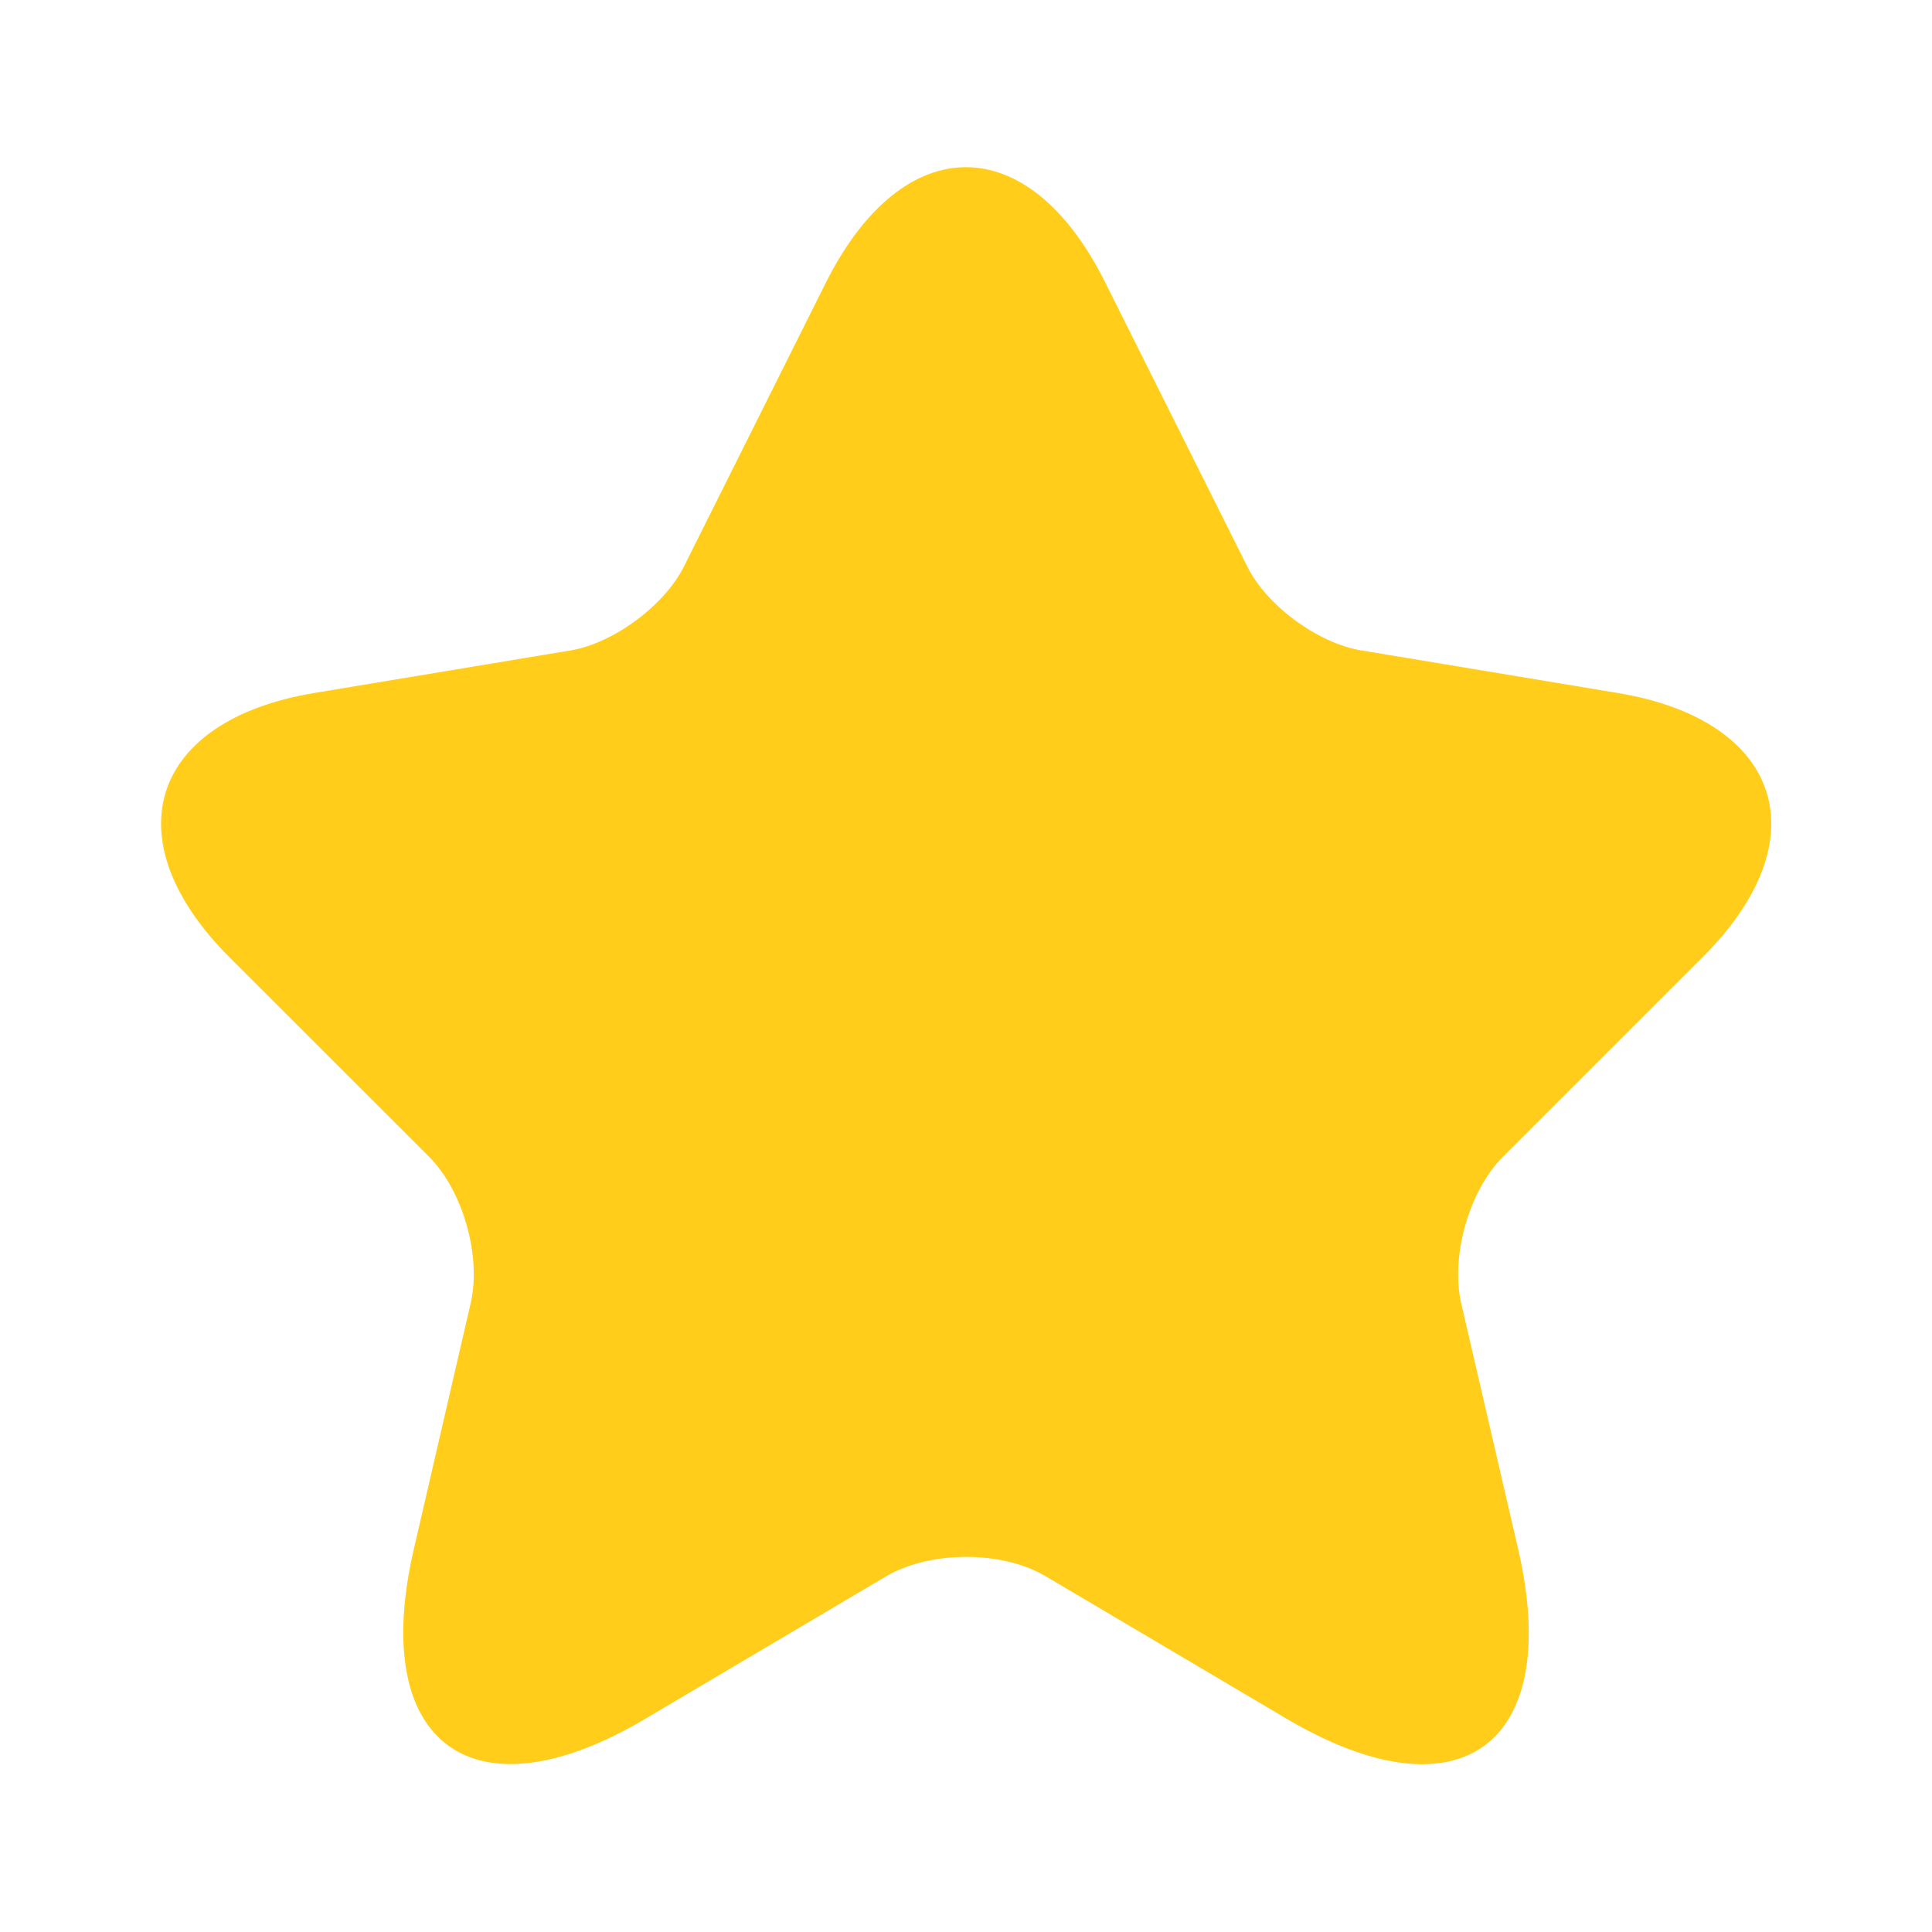 <svg width="14" height="14" viewBox="0 0 14 14" fill="none" xmlns="http://www.w3.org/2000/svg">
<path d="M8.009 2.047L9.036 4.101C9.176 4.387 9.549 4.661 9.864 4.713L11.725 5.022C12.915 5.221 13.195 6.084 12.337 6.936L10.891 8.382C10.646 8.627 10.512 9.1 10.587 9.438L11.002 11.229C11.328 12.647 10.576 13.195 9.322 12.454L7.577 11.422C7.262 11.235 6.743 11.235 6.422 11.422L4.678 12.454C3.43 13.195 2.672 12.641 2.998 11.229L3.412 9.438C3.488 9.1 3.354 8.627 3.109 8.382L1.662 6.936C0.811 6.084 1.085 5.221 2.275 5.022L4.136 4.713C4.445 4.661 4.818 4.387 4.958 4.101L5.985 2.047C6.545 0.933 7.455 0.933 8.009 2.047Z" fill="#FFCD1A"/>
</svg>
